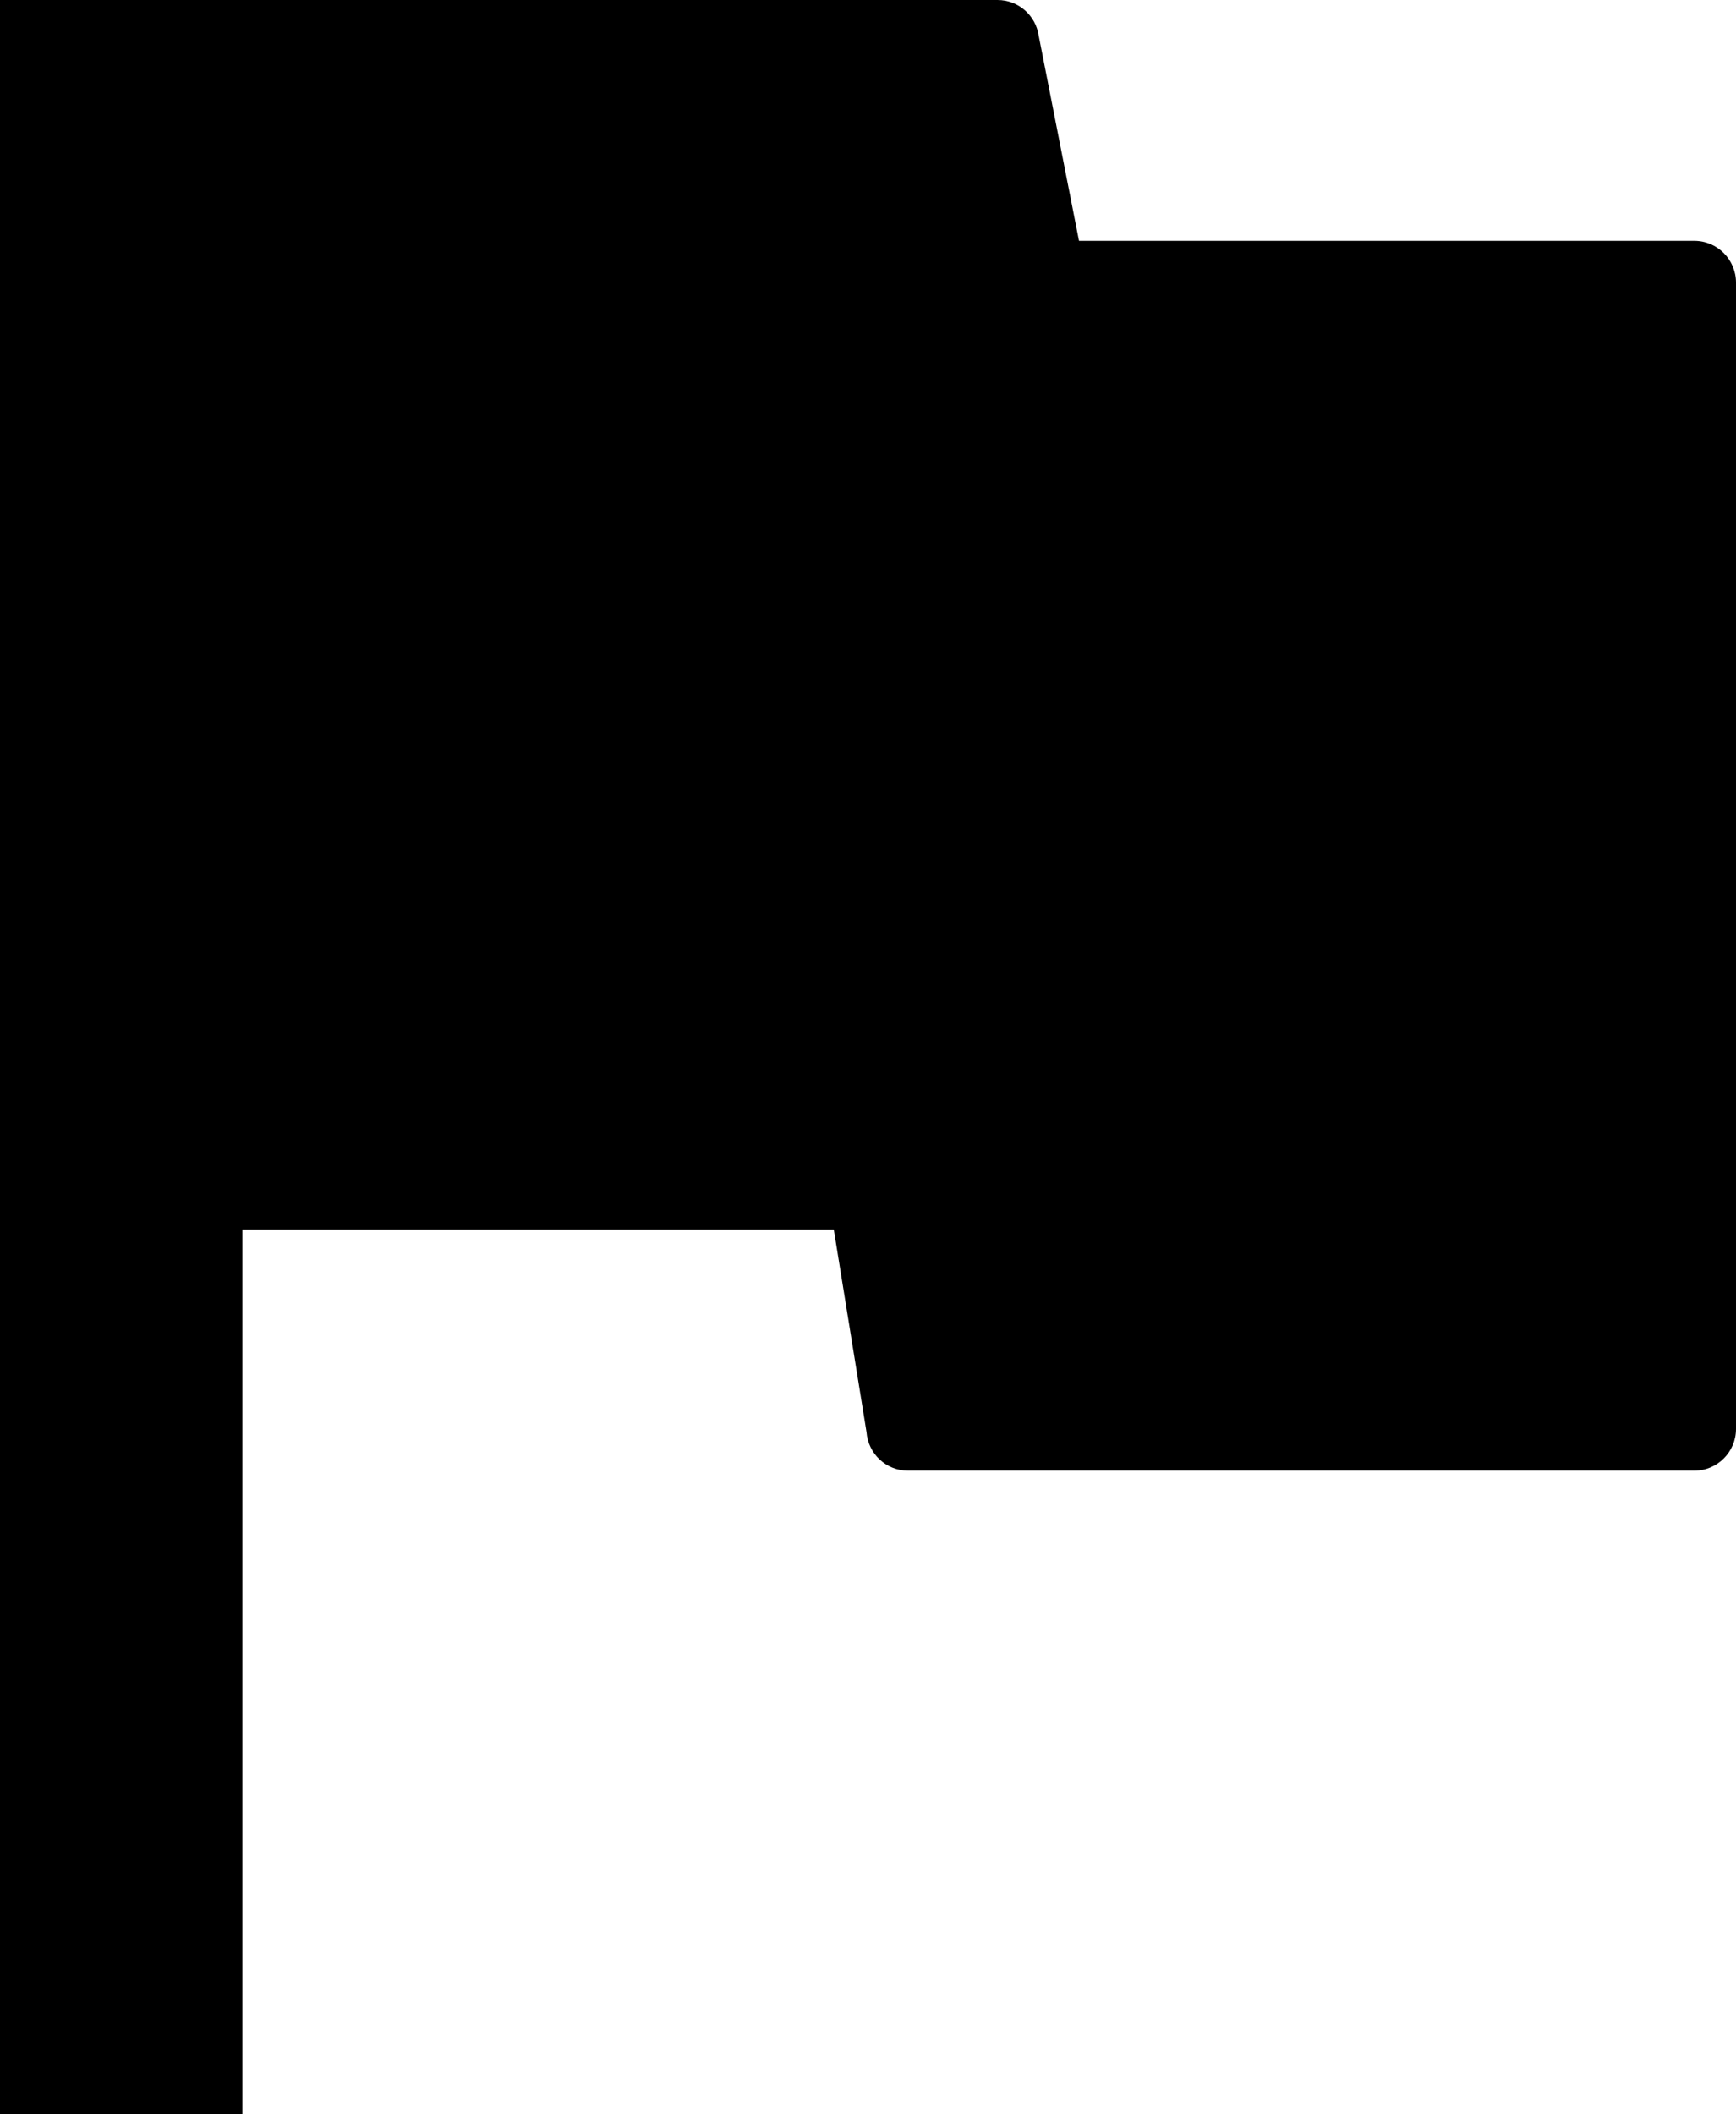 <svg xmlns="http://www.w3.org/2000/svg" shape-rendering="geometricPrecision" text-rendering="geometricPrecision" image-rendering="optimizeQuality" fill-rule="evenodd" clip-rule="evenodd" viewBox="0 0 421 512.44"><path fill-rule="nonzero" d="M58.78 298.03v214.41H0V0h241.91c5.07 0 9.26 3.74 9.98 8.62l9.78 49.76h149.22c5.6 0 10.11 4.55 10.11 10.11v277.9c0 5.56-4.51 10.11-10.11 10.11H220.2c-5.31 0-9.66-4.11-10.06-9.35l-7.94-49.12H58.78z"/></svg>